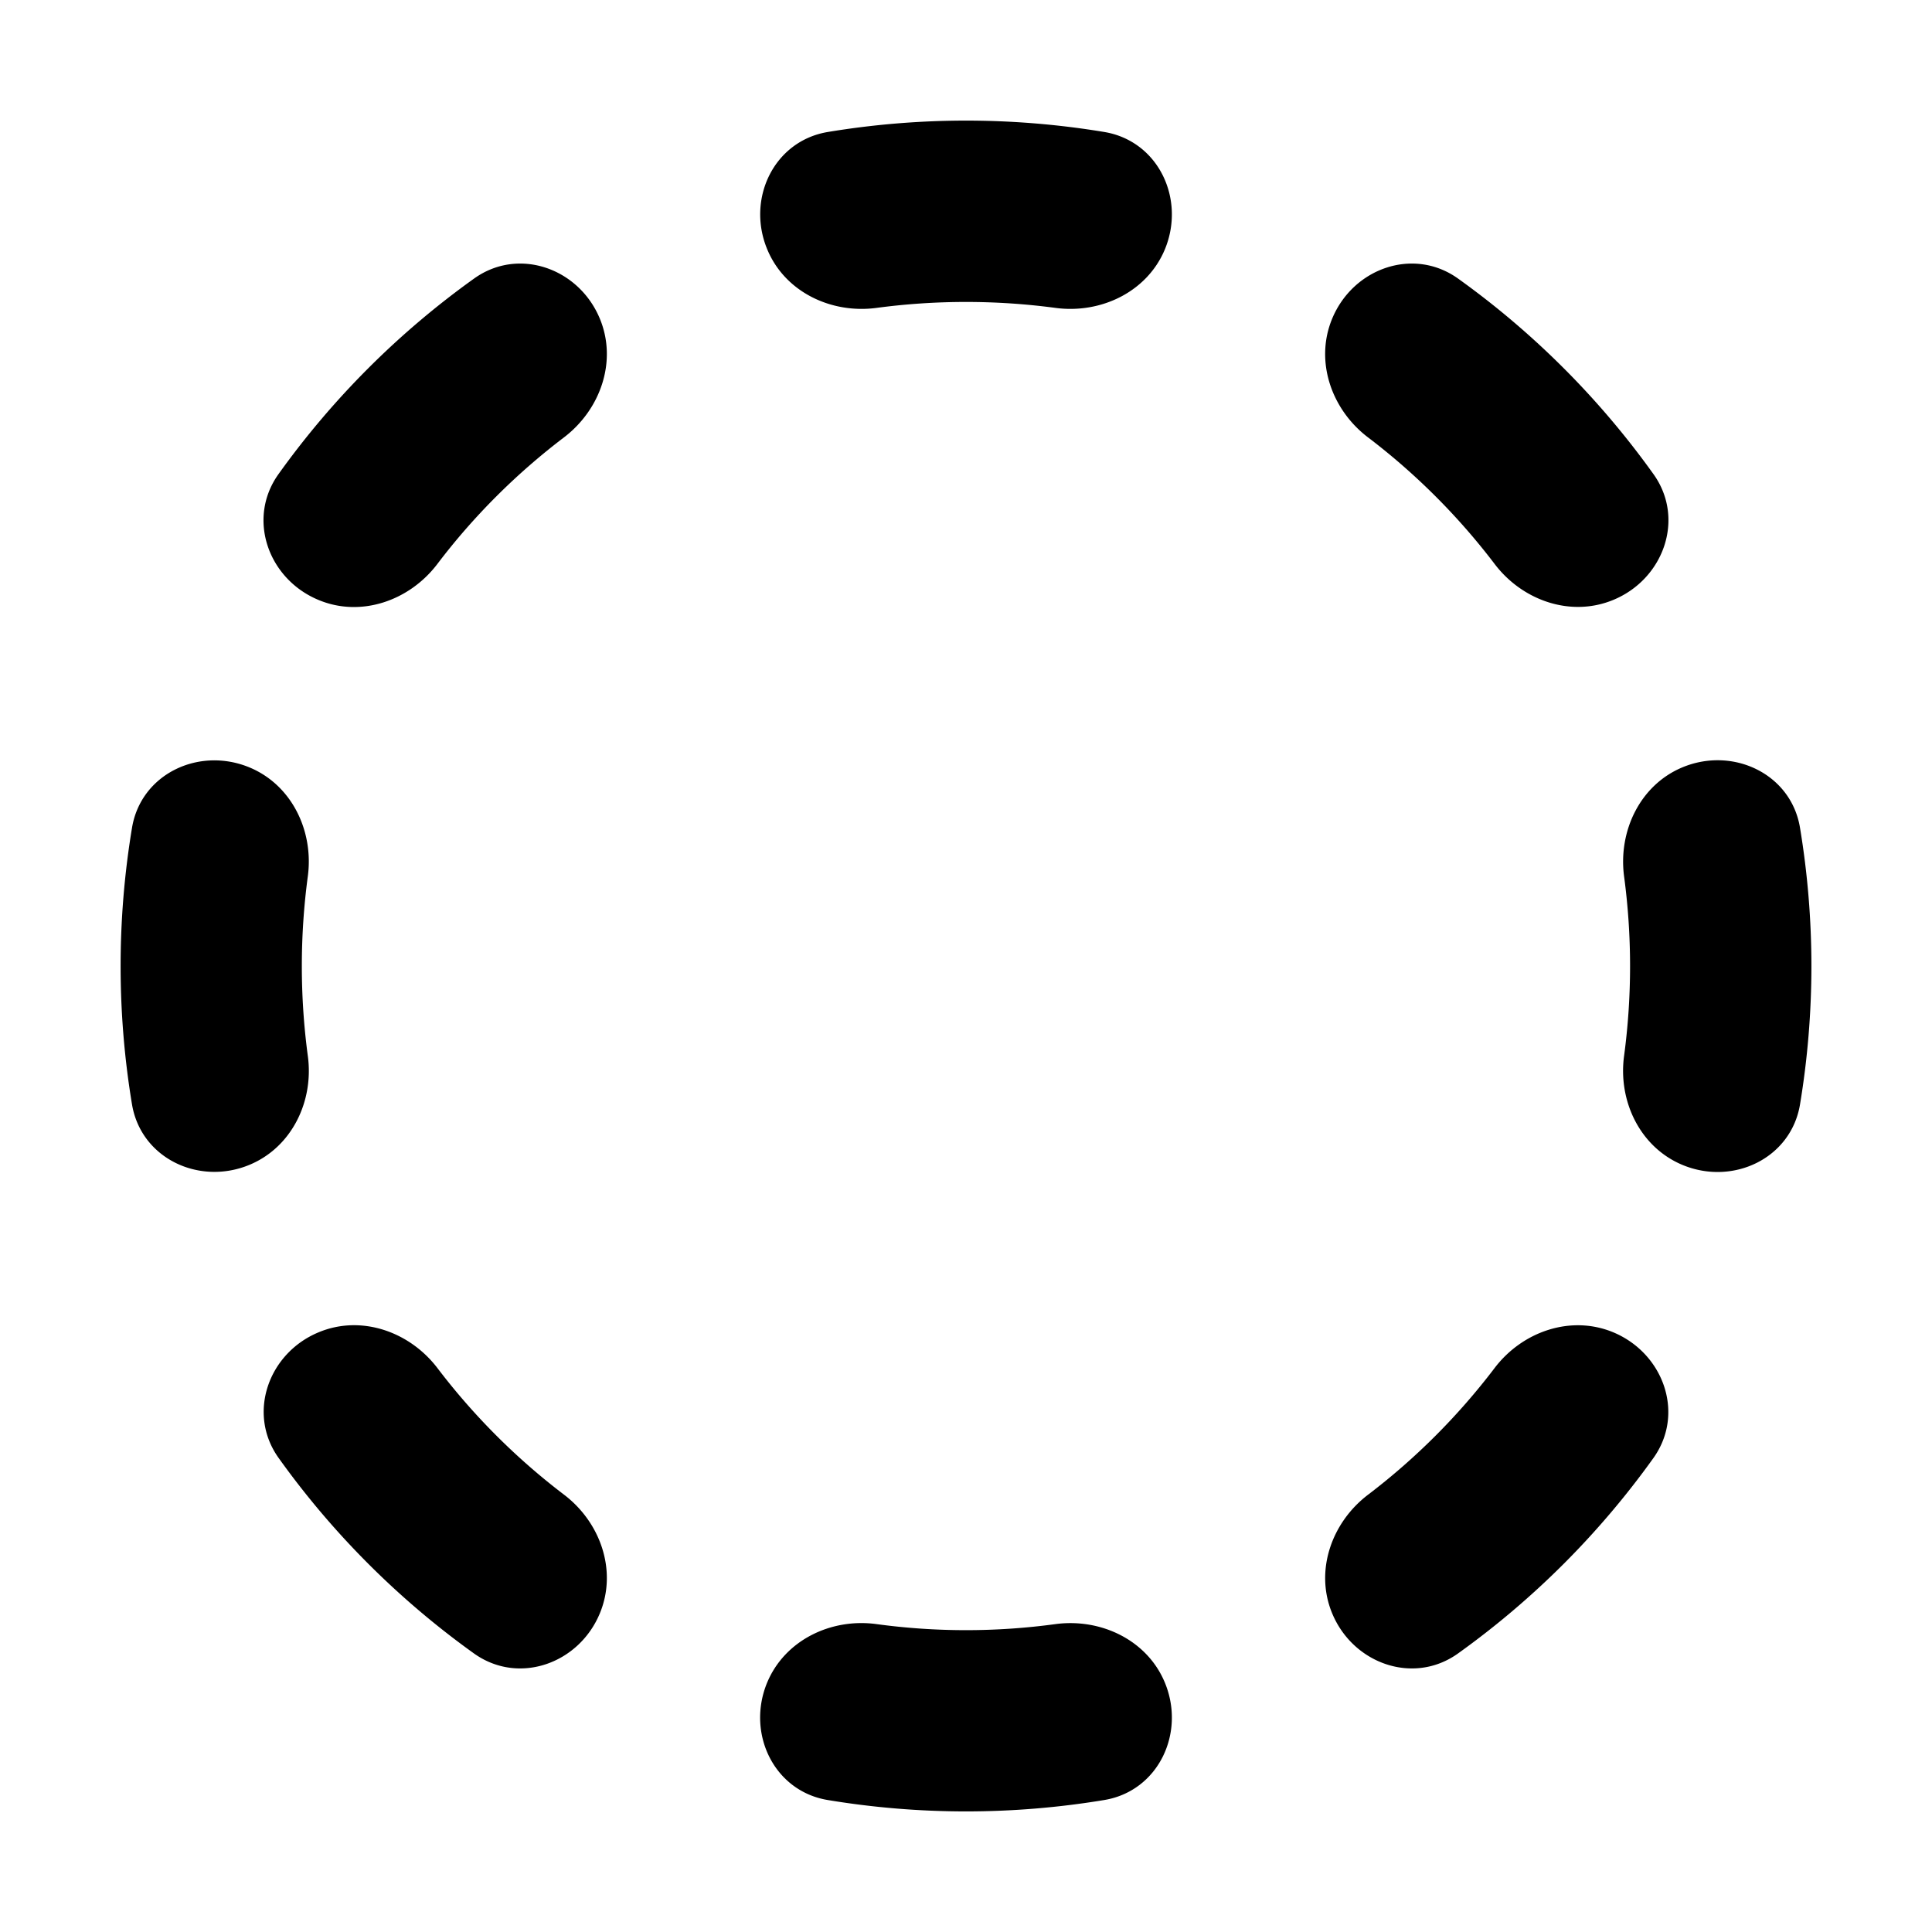<svg xmlns="http://www.w3.org/2000/svg" xmlns:xlink="http://www.w3.org/1999/xlink" width="16" height="16" viewBox="0 0 16 16"><path fill="currentColor" d="M4.968 2.64c-.173-.419-.674-.597-1.042-.333a7 7 0 0 0-1.62 1.62c-.263.368-.086.869.333 1.042c.351.146.751.006.982-.297c.3-.396.655-.75 1.05-1.05c.303-.231.442-.631.297-.982m2.29-.09c-.377.05-.759-.134-.904-.485c-.174-.418.055-.898.502-.972a7 7 0 0 1 2.289 0c.447.074.675.554.502.972c-.146.351-.528.535-.905.485a5.6 5.6 0 0 0-1.484 0m6.103 2.418c-.352.146-.752.006-.982-.296a5.5 5.5 0 0 0-1.05-1.05c-.303-.23-.442-.631-.297-.982c.173-.419.674-.597 1.043-.333a7 7 0 0 1 1.618 1.619c.264.368.086.869-.332 1.042m.574 4.68c-.352-.146-.536-.528-.485-.904a5.6 5.6 0 0 0 0-1.486c-.05-.377.134-.759.485-.904c.418-.173.899.055.972.502a7 7 0 0 1 0 2.29c-.074.447-.554.675-.972.502m-2.903 3.712c-.145-.351-.005-.751.297-.981a5.5 5.5 0 0 0 1.049-1.05c.23-.302.63-.441.981-.296c.419.174.597.675.333 1.043a7 7 0 0 1-1.617 1.617c-.368.264-.87.086-1.043-.333m-4.679.575c.146-.351.528-.536.905-.485a5.5 5.5 0 0 0 1.484 0c.377-.05.76.134.905.485c.173.418-.055.898-.502.972a7 7 0 0 1-2.29 0c-.447-.074-.675-.554-.502-.972M2.64 11.033c.351-.146.751-.006.982.296c.3.395.654.749 1.05 1.05c.302.23.441.63.296.981c-.173.419-.674.597-1.043.333a7 7 0 0 1-1.617-1.618c-.264-.368-.086-.87.332-1.042m-.575-4.678c.351.145.535.527.484.904a5.6 5.6 0 0 0 0 1.484c.052.377-.133.759-.484.904c-.418.173-.898-.055-.972-.502a7 7 0 0 1 0-2.288c.073-.447.553-.675.972-.502"/></svg>